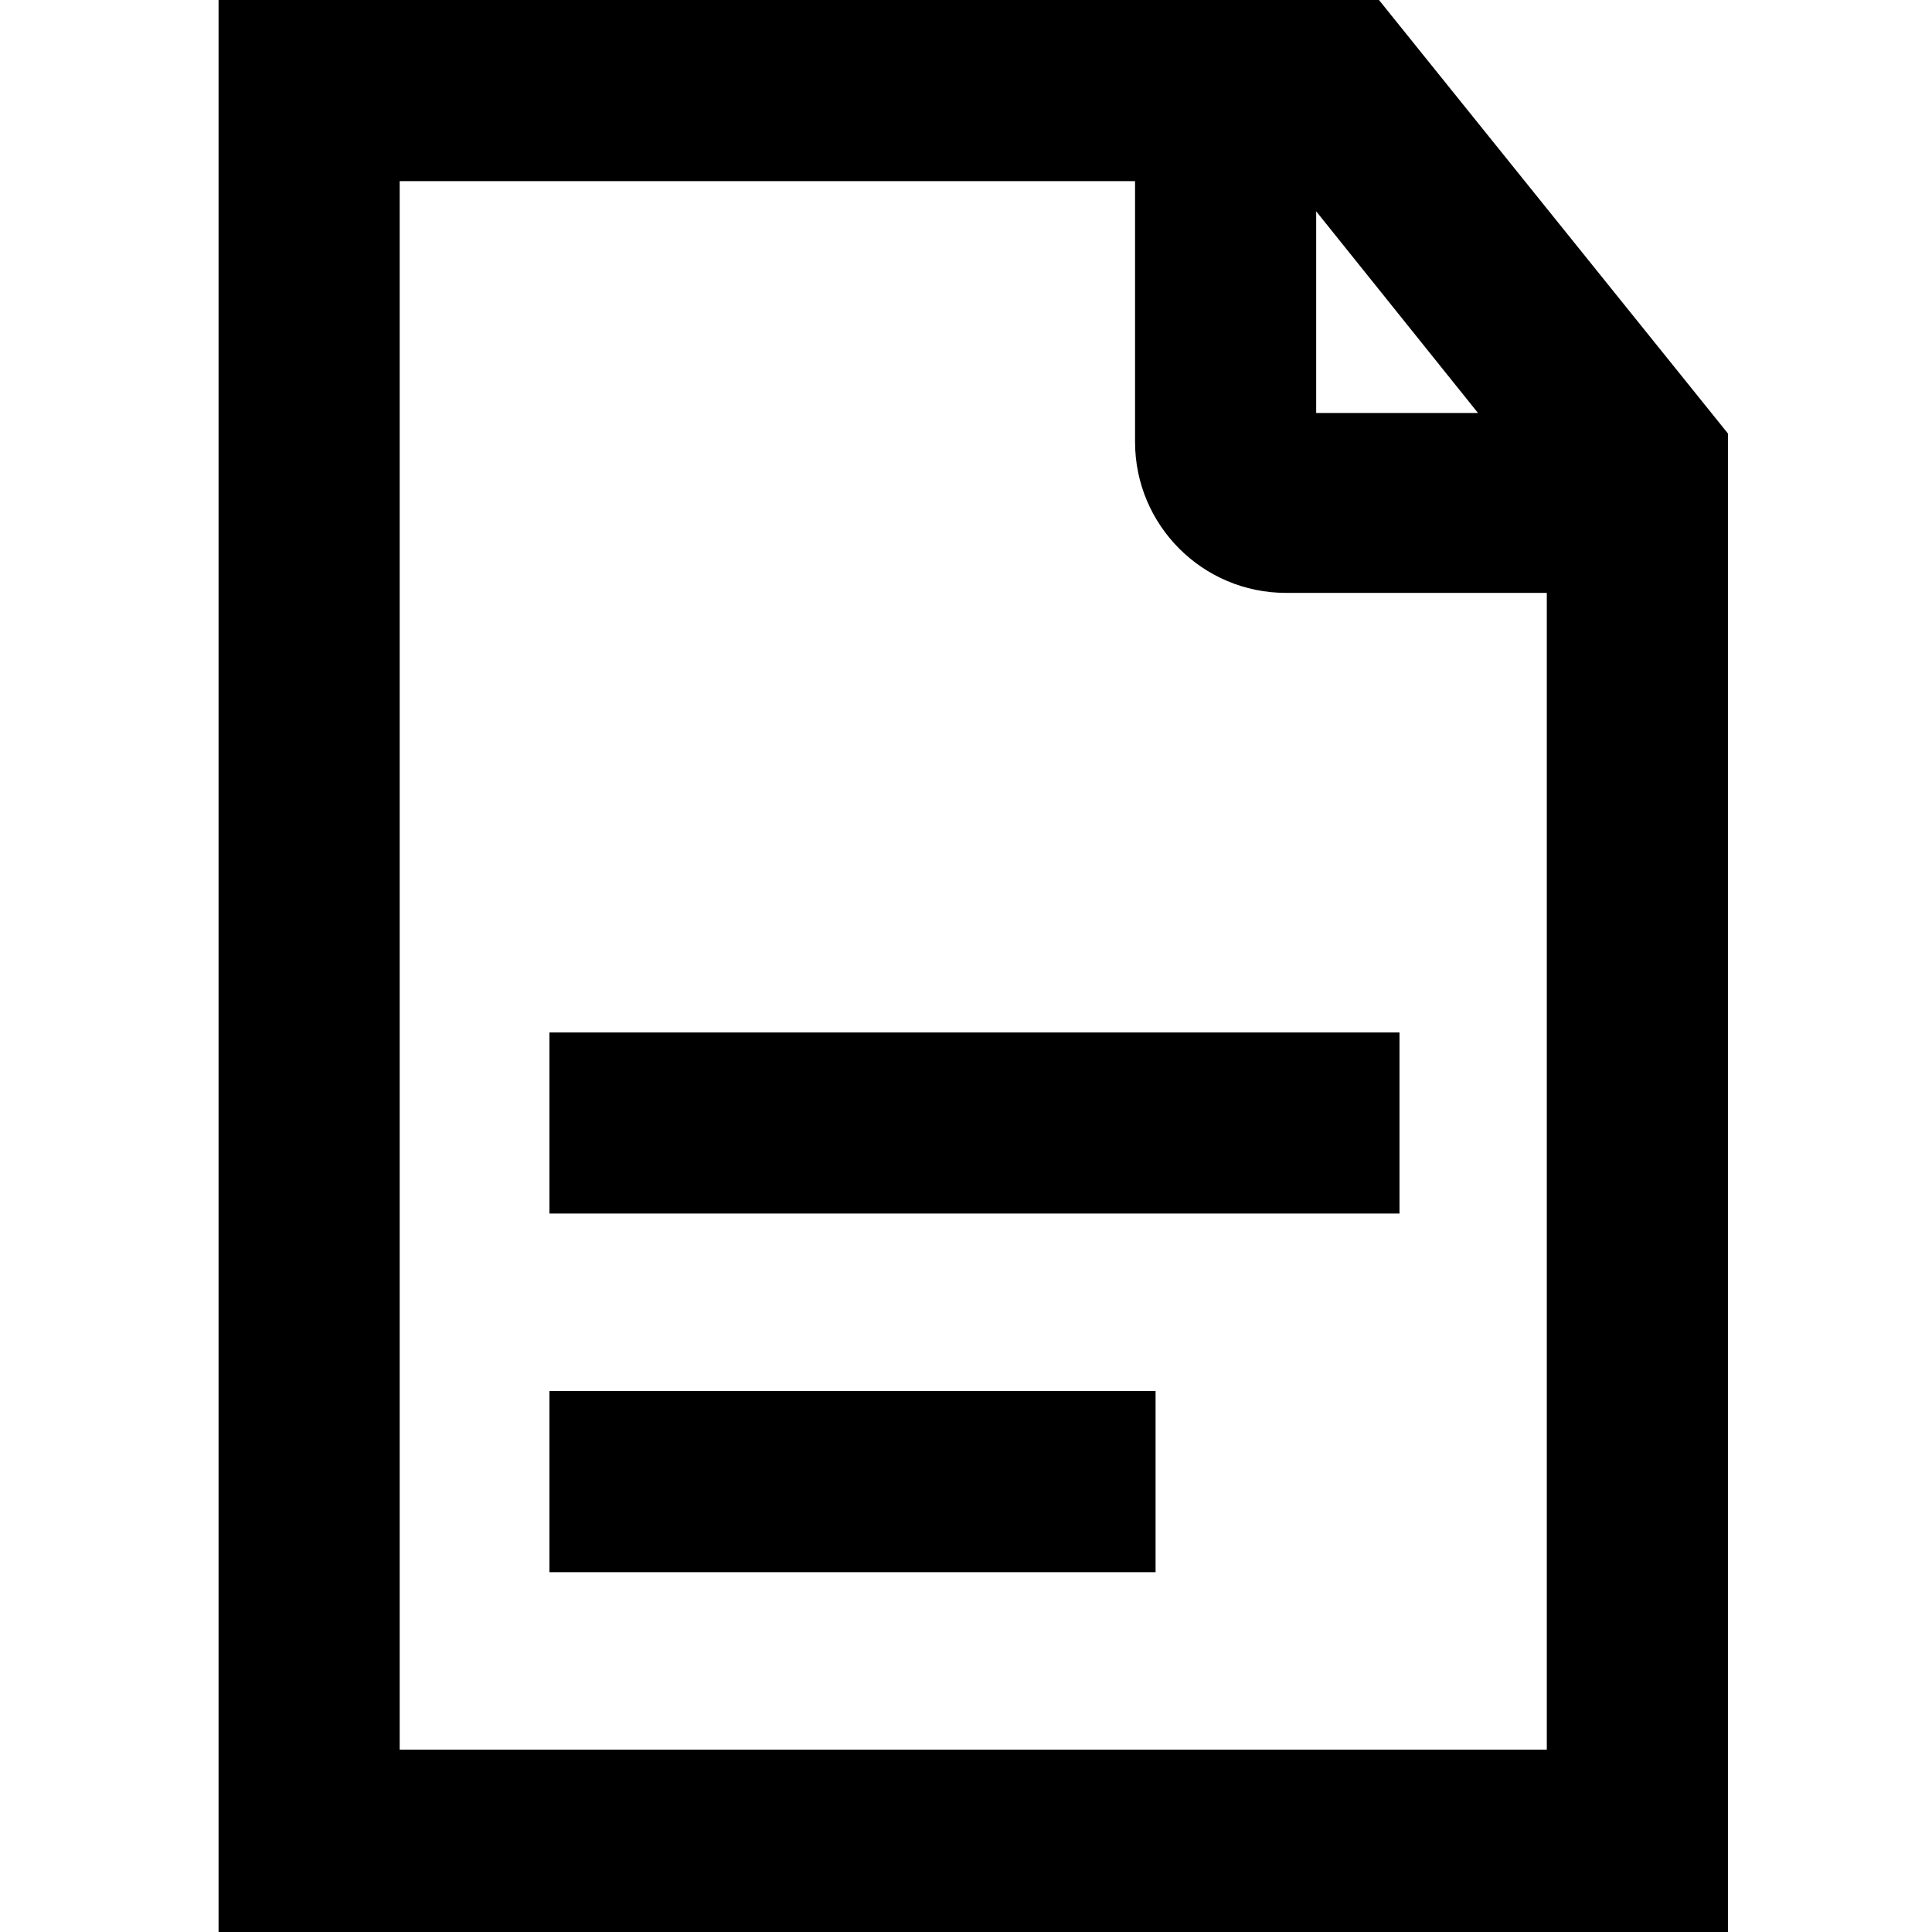 <svg viewBox="0 0 16 16" xmlns="http://www.w3.org/2000/svg">
  <path d="M11.42 0H1.81v16h12.5V3.59zm-.52 1.75 1.34 1.67H10.9zM3.31 14.5v-13H9.4v2.16c0 .69.56 1.25 1.25 1.25h2.16v9.58h-9.5Zm1.24-5.95h7.04v1.5H4.55zm0 2.97h5.02v1.5H4.55z"/>
</svg>
